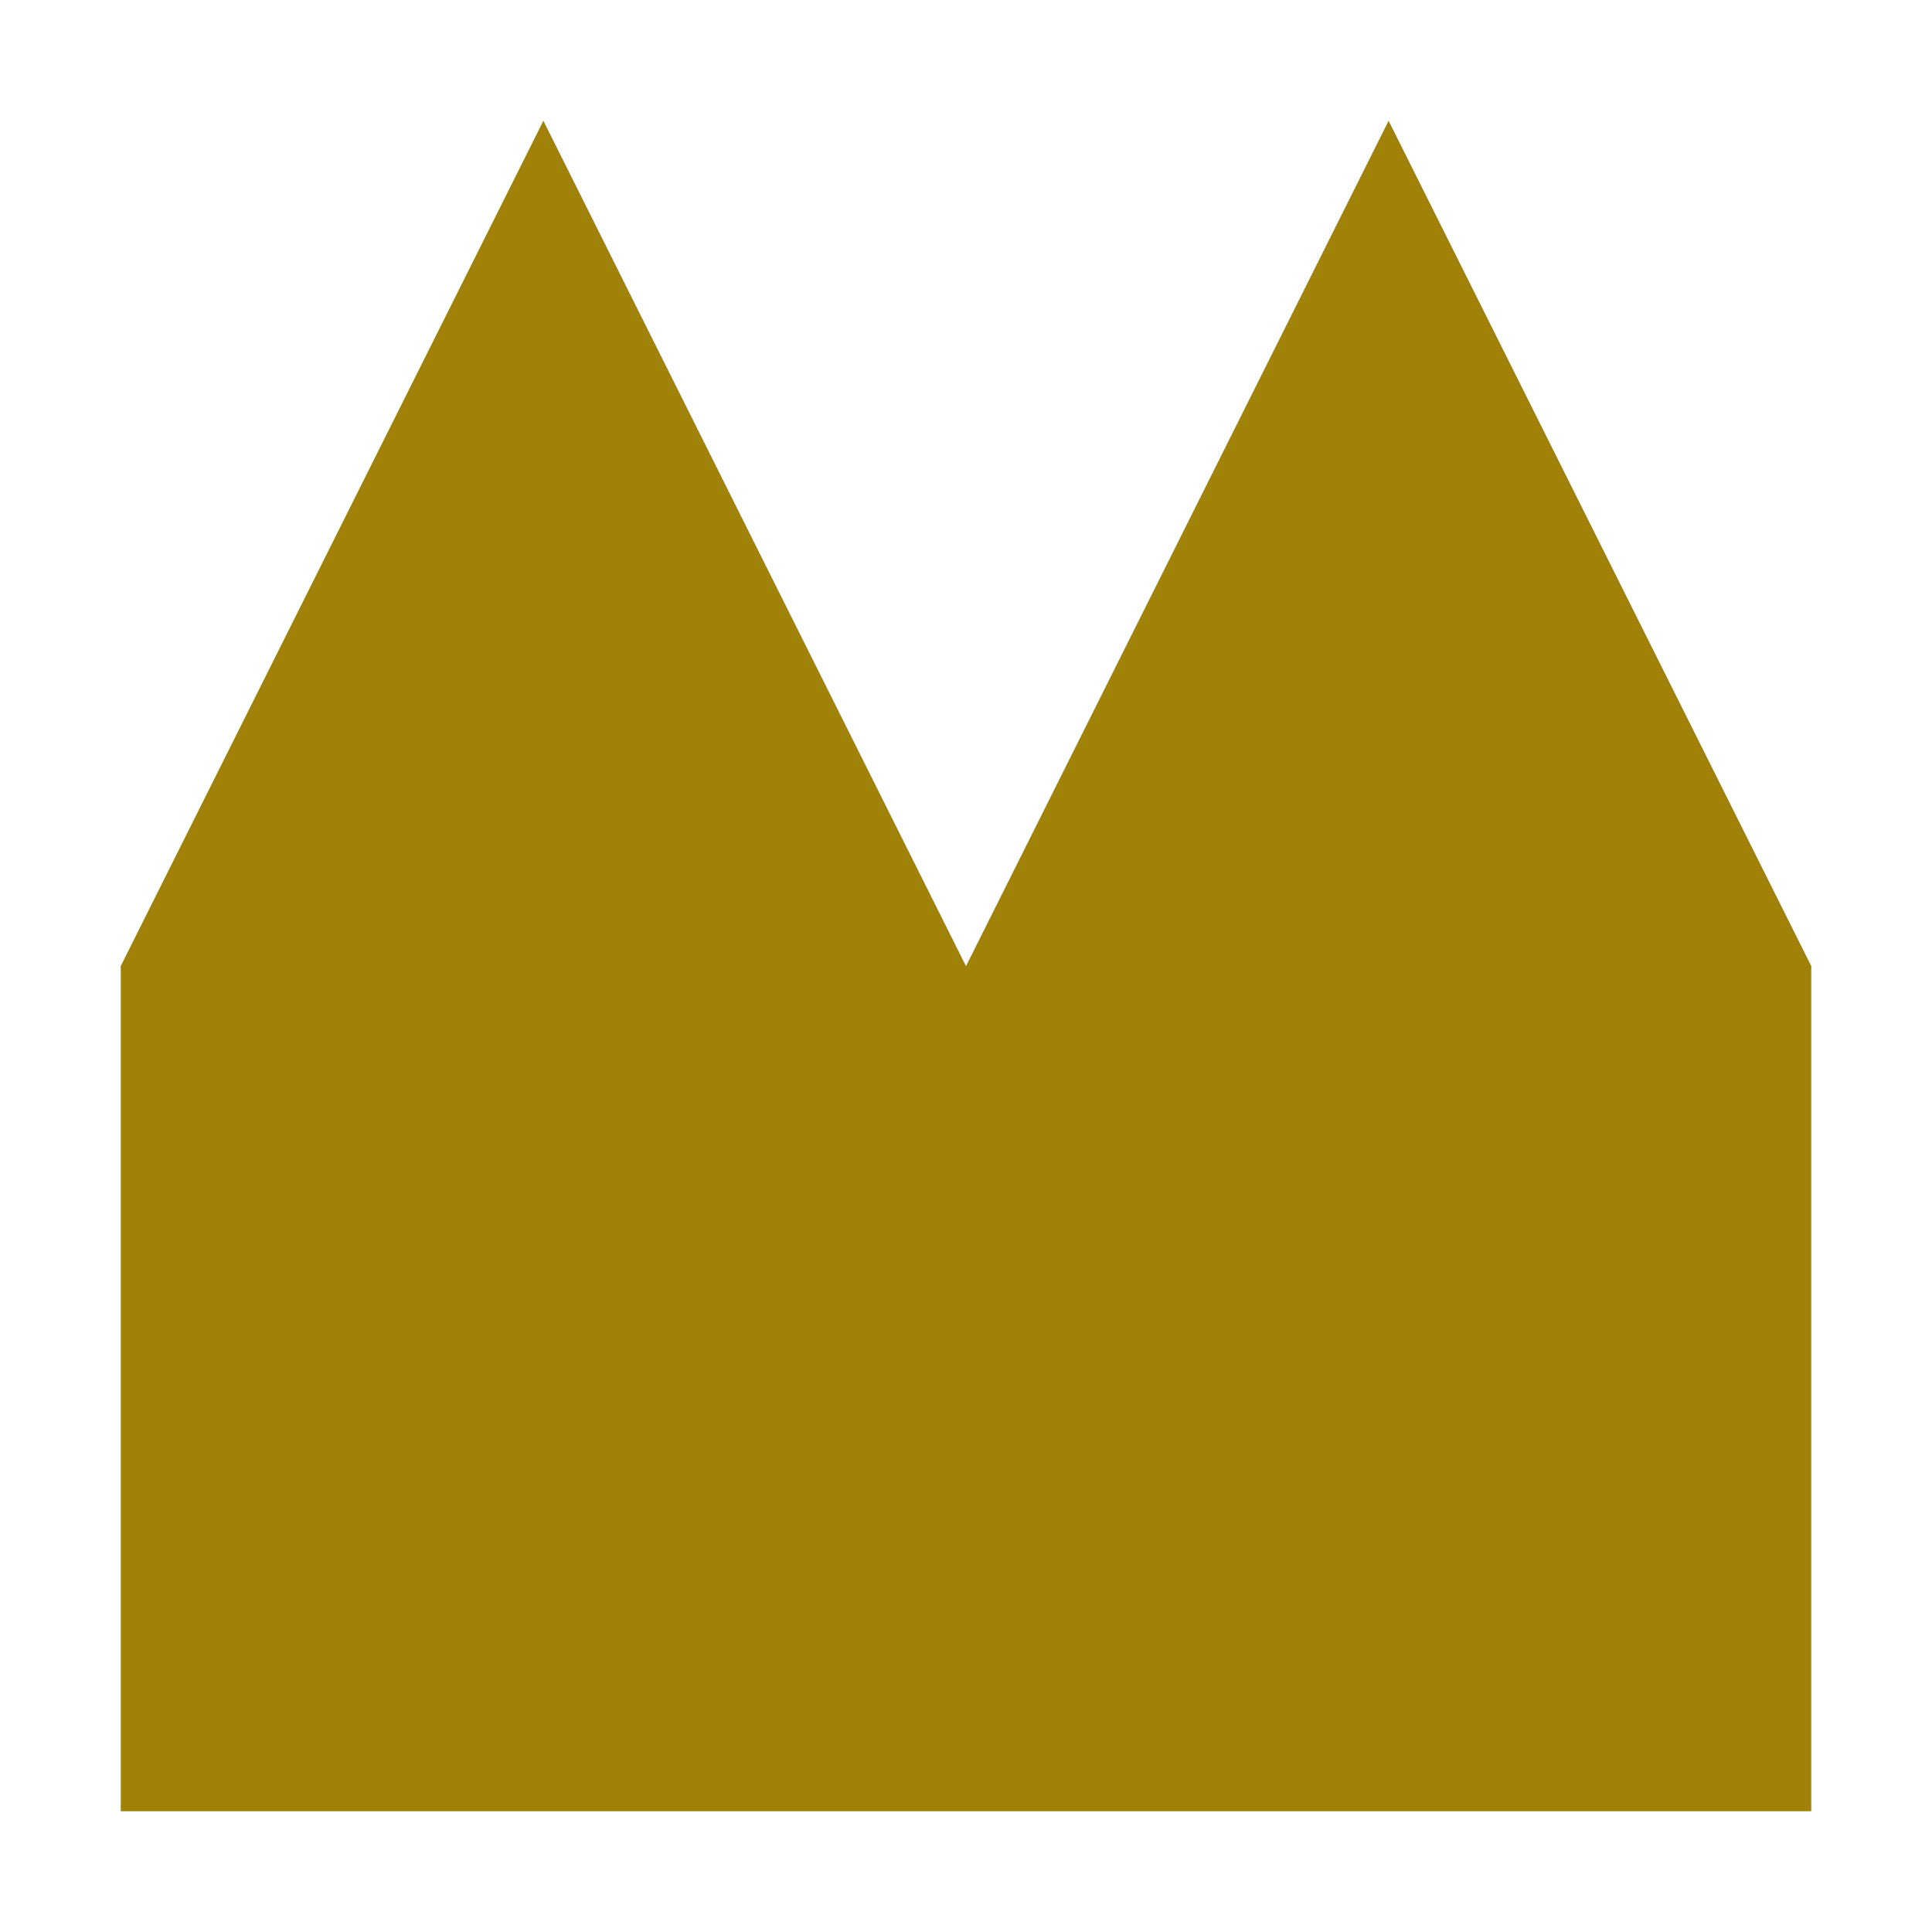 <?xml version="1.0" encoding="UTF-8"?>
<svg width="16" height="16" viewBox="0 0 16 16" version="1.1" xmlns="http://www.w3.org/2000/svg" xmlns:xlink="http://www.w3.org/1999/xlink">
    <title>icon/light/severity-minor</title>
    <g id="icon/light/severity-minor" stroke="none" stroke-width="1" fill="none" fill-rule="evenodd">
        <polygon id="shape" fill="#A08209" points="11.5 1 8 8.001 4.5 1 1 8 1 15 15 15 15 8"></polygon>
    </g>
</svg>